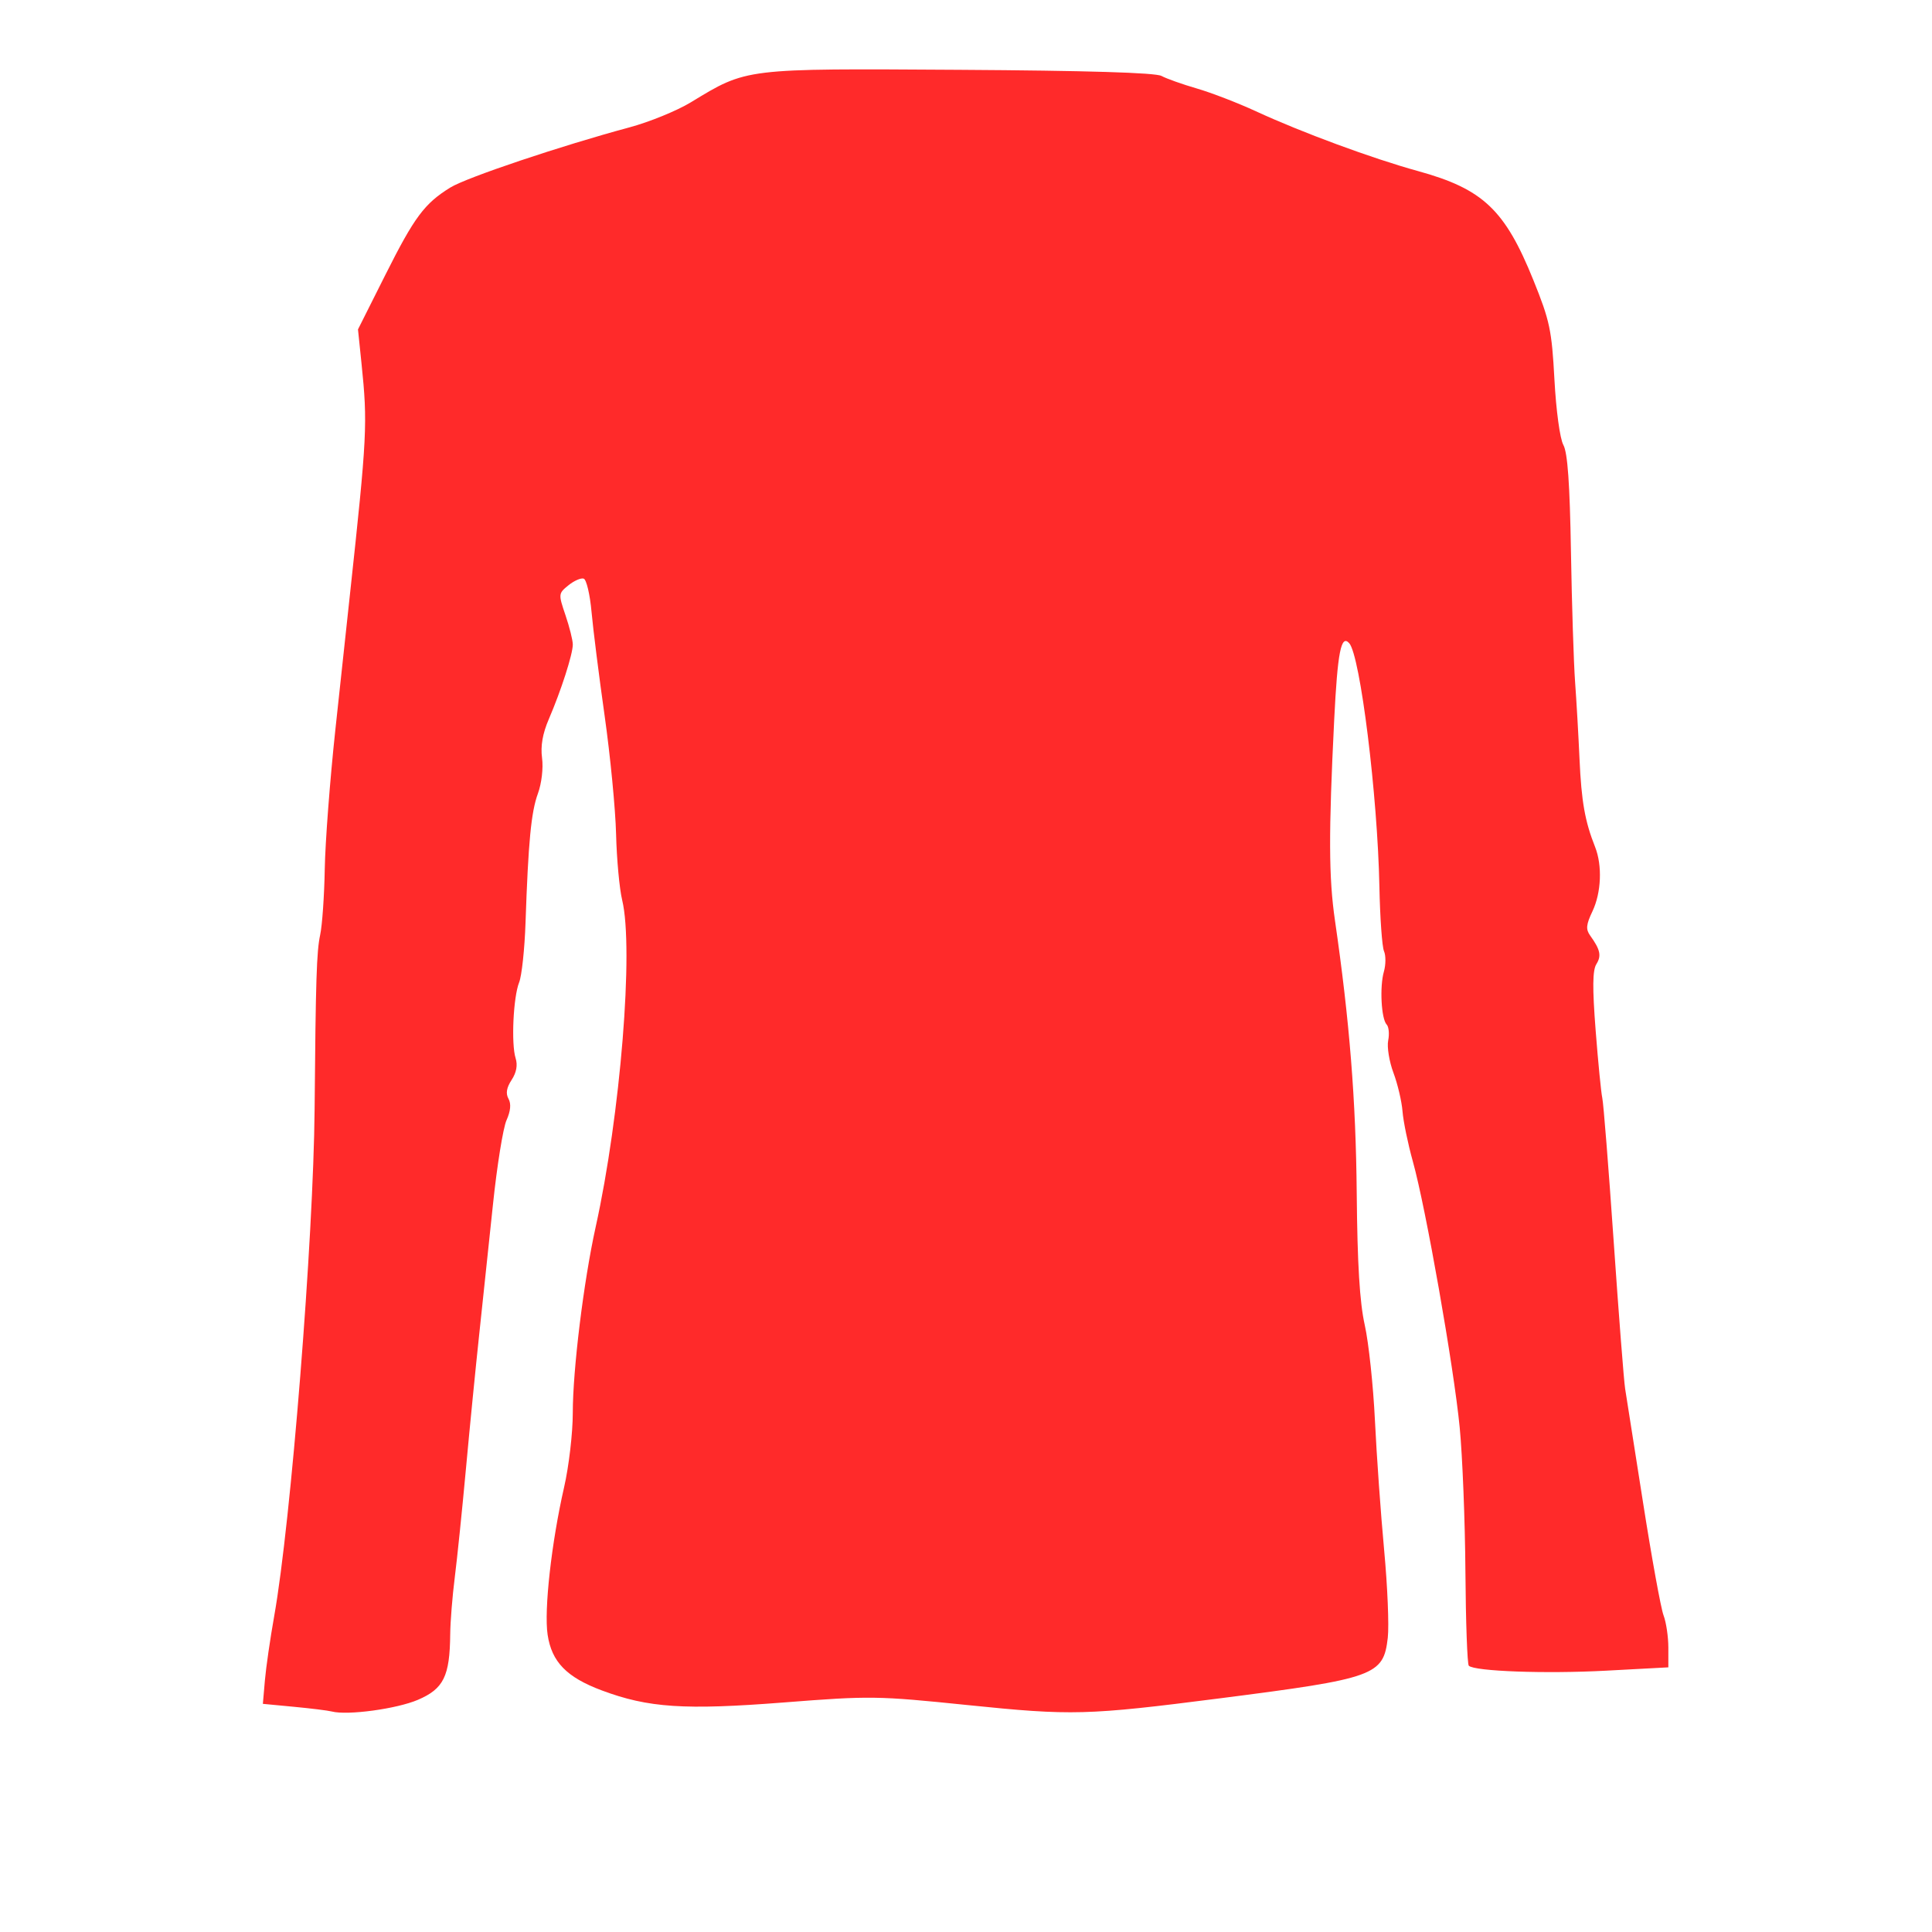 <?xml version="1.0" encoding="UTF-8" standalone="no"?>
<!-- Created with Inkscape (http://www.inkscape.org/) -->

<svg
   xmlns:dc="http://purl.org/dc/elements/1.1/"
   xmlns:cc="http://creativecommons.org/ns#"
   xmlns:rdf="http://www.w3.org/1999/02/22-rdf-syntax-ns#"
   xmlns:svg="http://www.w3.org/2000/svg"
   xmlns="http://www.w3.org/2000/svg"
   xmlns:sodipodi="http://sodipodi.sourceforge.net/DTD/sodipodi-0.dtd"
   xmlns:inkscape="http://www.inkscape.org/namespaces/inkscape"
   id="svg2999"
   version="1.1"
   inkscape:version="0.48.2 r9819"
   width="425"
   height="425"
   sodipodi:docname="lslongsleevegirly.svg">
  <defs
     id="defs3003" />
  <sodipodi:namedview
     pagecolor="#ffffff"
     bordercolor="#666666"
     borderopacity="1"
     objecttolerance="10"
     gridtolerance="10"
     guidetolerance="10"
     inkscape:pageopacity="0"
     inkscape:pageshadow="2"
     inkscape:window-width="1920"
     inkscape:window-height="1018"
     id="namedview3001"
     showgrid="false"
     inkscape:zoom="1.1105882"
     inkscape:cx="-58.049384"
     inkscape:cy="157.45032"
     inkscape:window-x="-8"
     inkscape:window-y="-8"
     inkscape:window-maximized="1"
     inkscape:current-layer="svg2999"
     showguides="true"
     inkscape:guide-bbox="true" />
  <path
     inkscape:connector-curvature="0"
     id="path3003"
     d="m 73,376.494 c -0.825,-0.212 -4.577,-0.677 -8.337,-1.034 l -6.837,-0.649 0.446,-5.161 c 0.245,-2.839 1.168,-9.211 2.05,-14.161 3.672,-20.602 8.642,-82.971 8.885,-111.5 0.244,-28.613 0.438,-34.687 1.223,-38.336 0.454,-2.11 0.909,-8.635 1.01,-14.5 0.101,-5.865 1.152,-19.664 2.336,-30.664 1.184,-11 2.615,-24.275 3.18,-29.5 3.806,-35.19 3.936,-37.783 2.569,-51.013 l -0.776,-7.513 6.017,-11.987 c 6.398,-12.744 8.613,-15.721 14.314,-19.233 3.577,-2.204 24.372,-9.186 39.38,-13.222 4.377,-1.177 10.452,-3.655 13.5,-5.507 12.441,-7.558 11.545,-7.449 59.042,-7.155 28.138,0.174 43.176,0.629 44.5,1.347 1.1,0.596 4.603,1.84 7.784,2.764 3.181,0.924 9.033,3.182 13.004,5.016 10.045,4.641 25.641,10.395 35.627,13.143 14.306,3.938 19.136,8.502 25.399,24.005 3.611,8.938 4.041,10.971 4.627,21.854 0.367,6.823 1.214,13.032 1.963,14.391 0.936,1.699 1.42,8.501 1.672,23.5 0.195,11.61 0.604,24.484 0.907,28.609 0.303,4.125 0.743,11.775 0.977,17 0.418,9.326 1.194,13.707 3.421,19.315 1.622,4.085 1.372,10.085 -0.593,14.205 -1.375,2.883 -1.472,3.921 -0.494,5.284 2.239,3.12 2.528,4.448 1.372,6.3 -0.846,1.354 -0.887,5.207 -0.156,14.618 0.546,7.028 1.203,13.702 1.46,14.831 0.257,1.129 1.383,15.304 2.501,31.5 1.118,16.196 2.253,30.798 2.522,32.448 0.269,1.65 2.041,12.915 3.939,25.033 1.898,12.118 3.927,23.285 4.509,24.815 0.582,1.53 1.058,4.732 1.058,7.114 l 0,4.332 -13.711,0.734 c -13.268,0.711 -28.949,0.143 -30.185,-1.093 -0.332,-0.332 -0.668,-9.678 -0.746,-20.77 -0.079,-11.092 -0.645,-25.342 -1.259,-31.667 -1.295,-13.337 -7.452,-48.295 -10.305,-58.5 -1.076,-3.85 -2.097,-8.8 -2.27,-11 -0.172,-2.2 -1.071,-6.02 -1.996,-8.489 -0.925,-2.469 -1.447,-5.666 -1.159,-7.104 0.288,-1.439 0.138,-3.019 -0.333,-3.511 -1.192,-1.248 -1.565,-8.338 -0.612,-11.644 0.435,-1.511 0.447,-3.536 0.025,-4.5 -0.422,-0.964 -0.878,-7.377 -1.014,-14.252 -0.396,-19.997 -4.213,-50.773 -6.635,-53.492 -1.79,-2.009 -2.566,1.948 -3.307,16.852 -1.241,24.991 -1.204,34.682 0.17,44.14 3.214,22.122 4.597,39.455 4.786,60 0.144,15.665 0.654,24.016 1.768,29 0.861,3.85 1.869,13.3 2.24,21 0.371,7.7 1.282,20.525 2.025,28.5 0.743,7.975 1.103,16.652 0.8,19.283 -0.956,8.306 -2.752,8.954 -36.999,13.337 -29.196,3.737 -32.509,3.825 -55.433,1.473 -19.879,-2.039 -21.386,-2.061 -40.415,-0.575 -21.871,1.707 -29.823,1.181 -40.072,-2.654 -7.723,-2.89 -11.003,-6.267 -11.901,-12.255 -0.813,-5.42 0.854,-20.315 3.629,-32.438 C 125.142,322.58 126,315.231 126,310.831 c 0,-9.526 2.393,-28.974 5.038,-40.942 5.447,-24.651 8.409,-61.215 5.825,-71.899 -0.599,-2.475 -1.201,-9 -1.338,-14.5 -0.137,-5.5 -1.269,-17.2 -2.515,-26 -1.246,-8.8 -2.545,-19.114 -2.888,-22.921 -0.342,-3.806 -1.116,-7.084 -1.721,-7.283 -0.604,-0.199 -2.116,0.461 -3.359,1.468 -2.216,1.795 -2.229,1.921 -0.651,6.568 0.885,2.606 1.611,5.51 1.613,6.453 0.006,2.113 -2.57,10.131 -5.269,16.4 -1.374,3.19 -1.851,5.926 -1.495,8.575 0.298,2.22 -0.094,5.575 -0.913,7.815 -1.491,4.079 -2.117,10.618 -2.723,28.425 -0.196,5.775 -0.829,11.677 -1.405,13.115 -1.293,3.227 -1.772,13.574 -0.773,16.684 0.483,1.505 0.179,3.154 -0.882,4.772 -1.118,1.707 -1.332,2.989 -0.688,4.138 0.617,1.103 0.471,2.699 -0.435,4.728 -0.752,1.685 -2.094,10.038 -2.983,18.563 -0.889,8.525 -2.247,21.35 -3.017,28.5 -0.77,7.15 -2.081,20.425 -2.914,29.5 -0.832,9.075 -1.942,19.875 -2.467,24 -0.525,4.125 -0.976,9.75 -1.003,12.5 -0.092,9.251 -1.439,11.996 -7.082,14.424 -4.647,1.999 -15.477,3.474 -18.956,2.582 z"
     style="fill:#ff2a2a" />
</svg>
